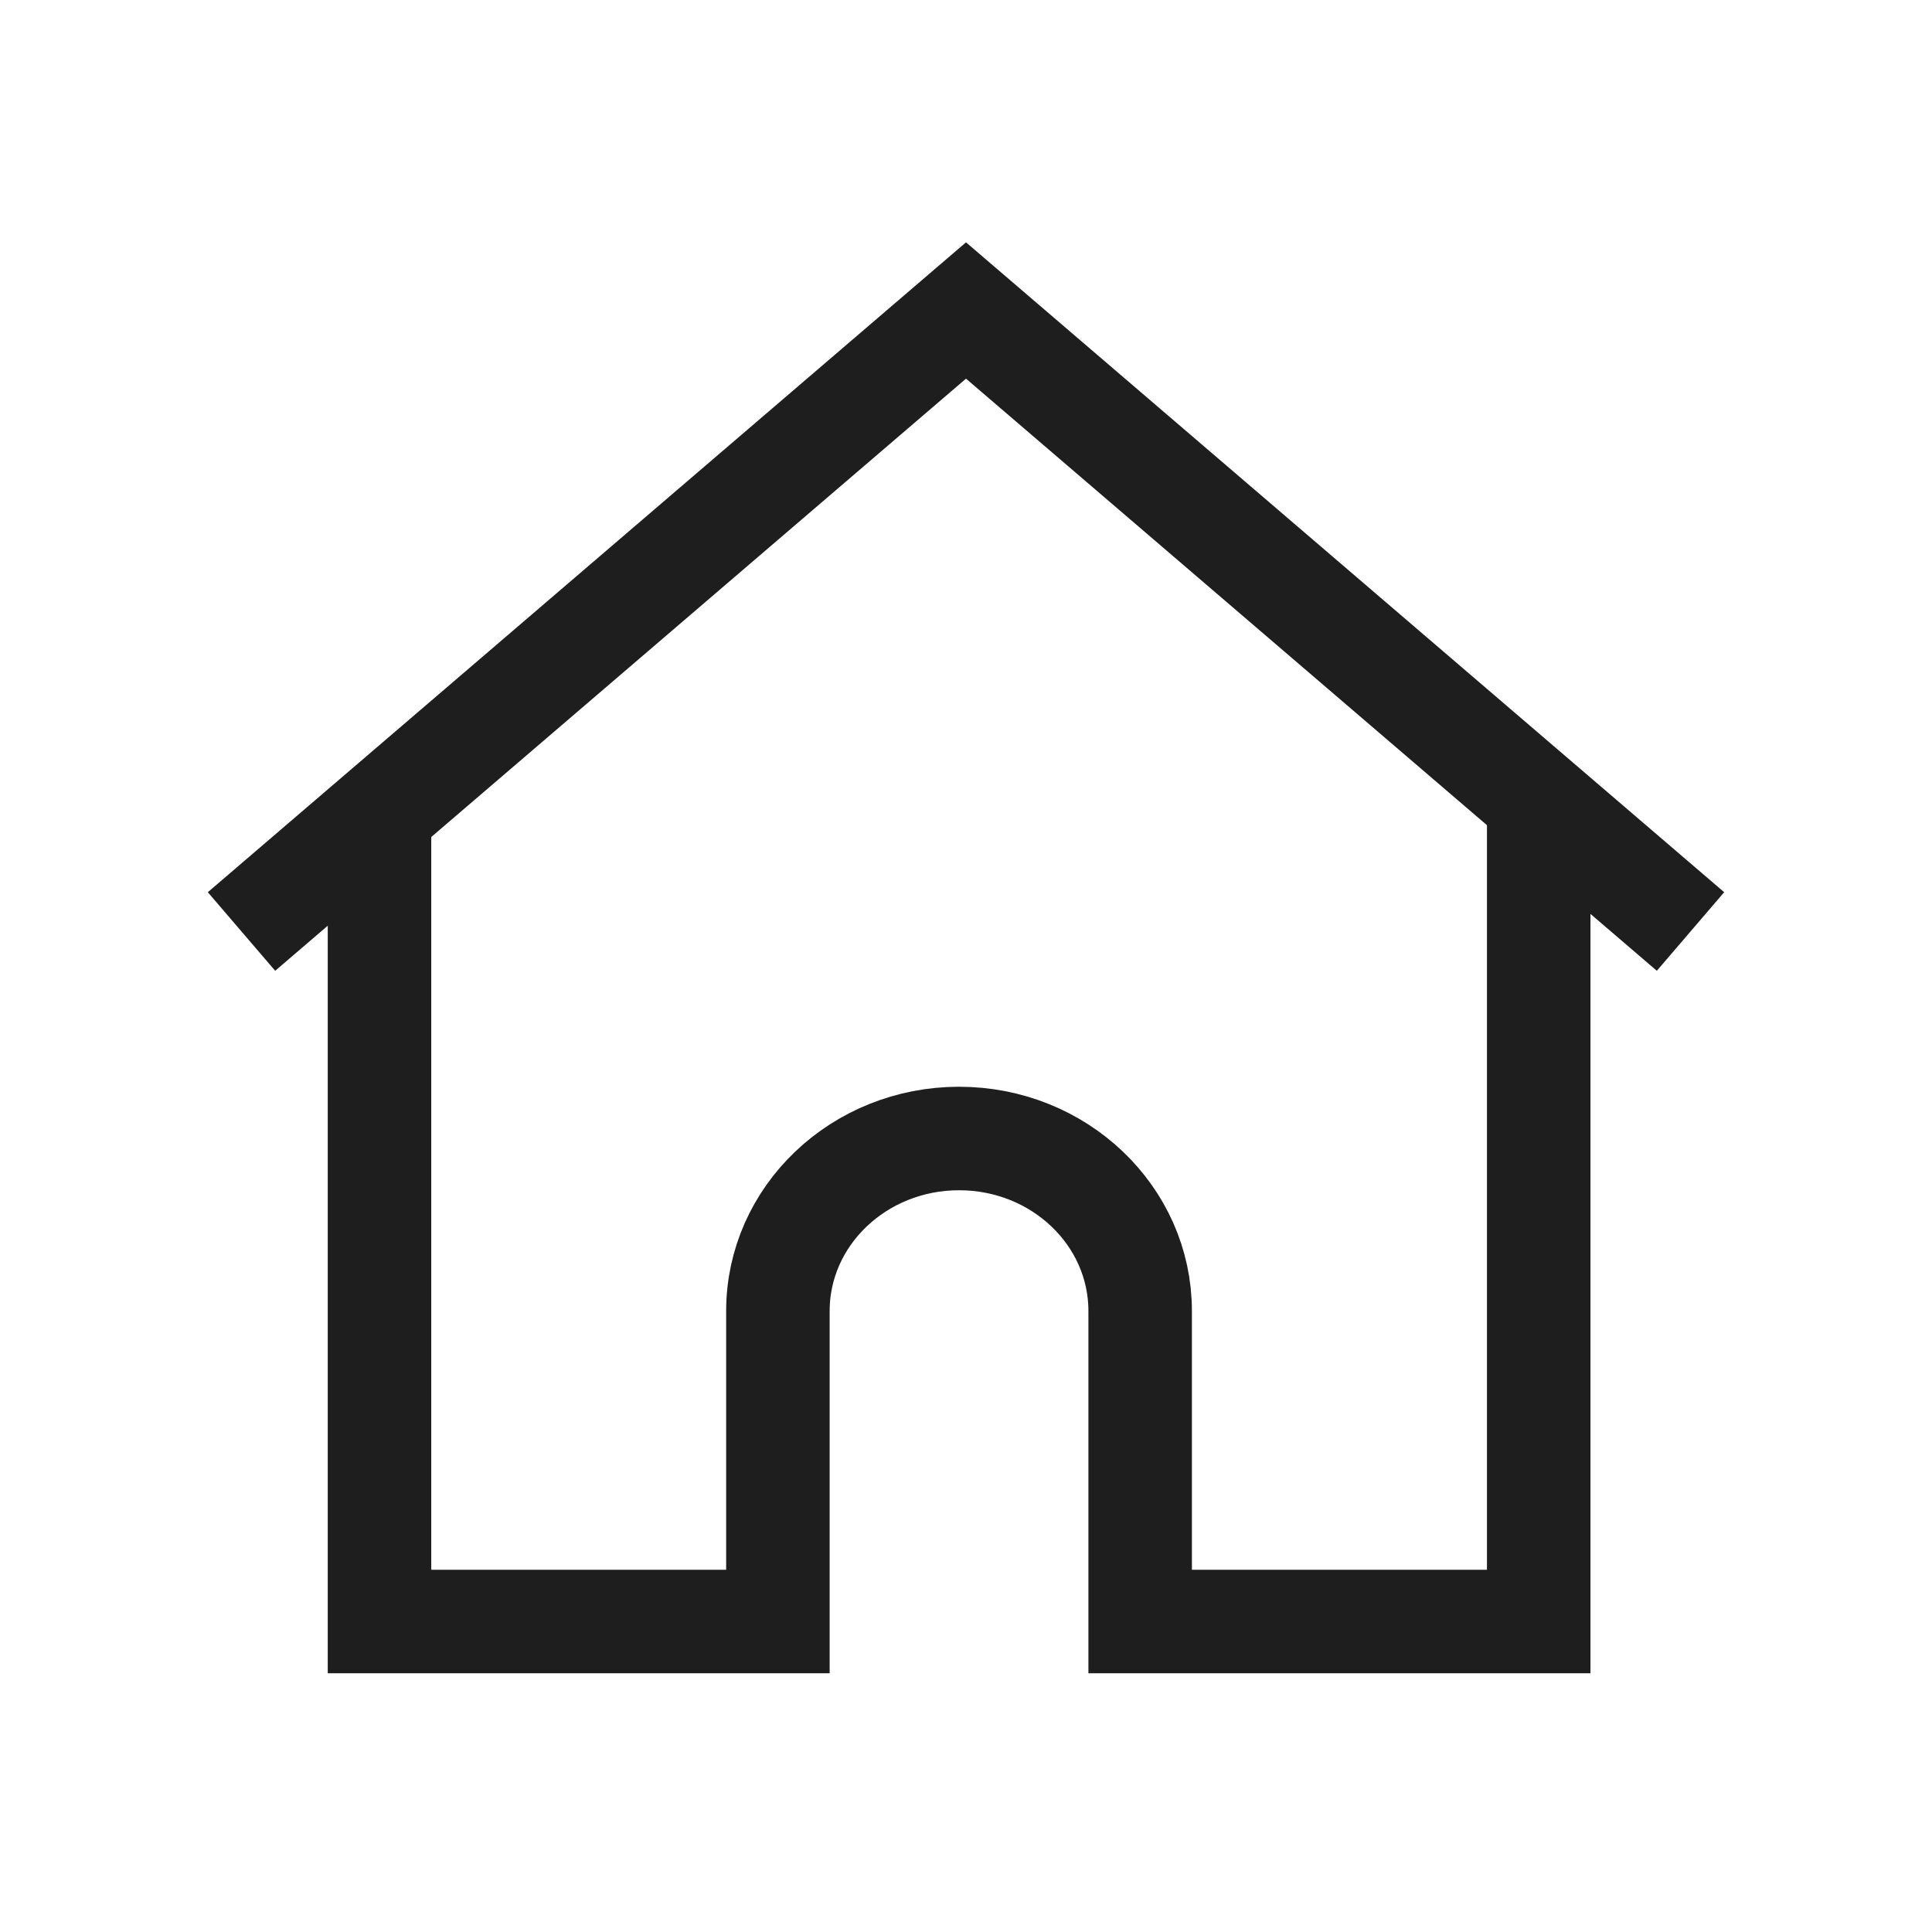 <svg xmlns="http://www.w3.org/2000/svg" width="28" height="28" viewBox="0 0 28 28">
    <g fill="none" fill-rule="evenodd">
        <path d="M0 28L28 28 28 0 0 0z"/>
        <path stroke="#1E1E1E" stroke-width="1.5" d="M24.5 13.5L14 4.5 3.5 13.5"/>
        <path stroke="#1E1E1E" stroke-width="1.5" d="M5.5 11.5v12h5.774V19c0-1.381 1.176-2.5 2.625-2.5 1.451 0 2.625 1.119 2.625 2.5v4.5H22.3v-12"/>
    </g>
</svg>
